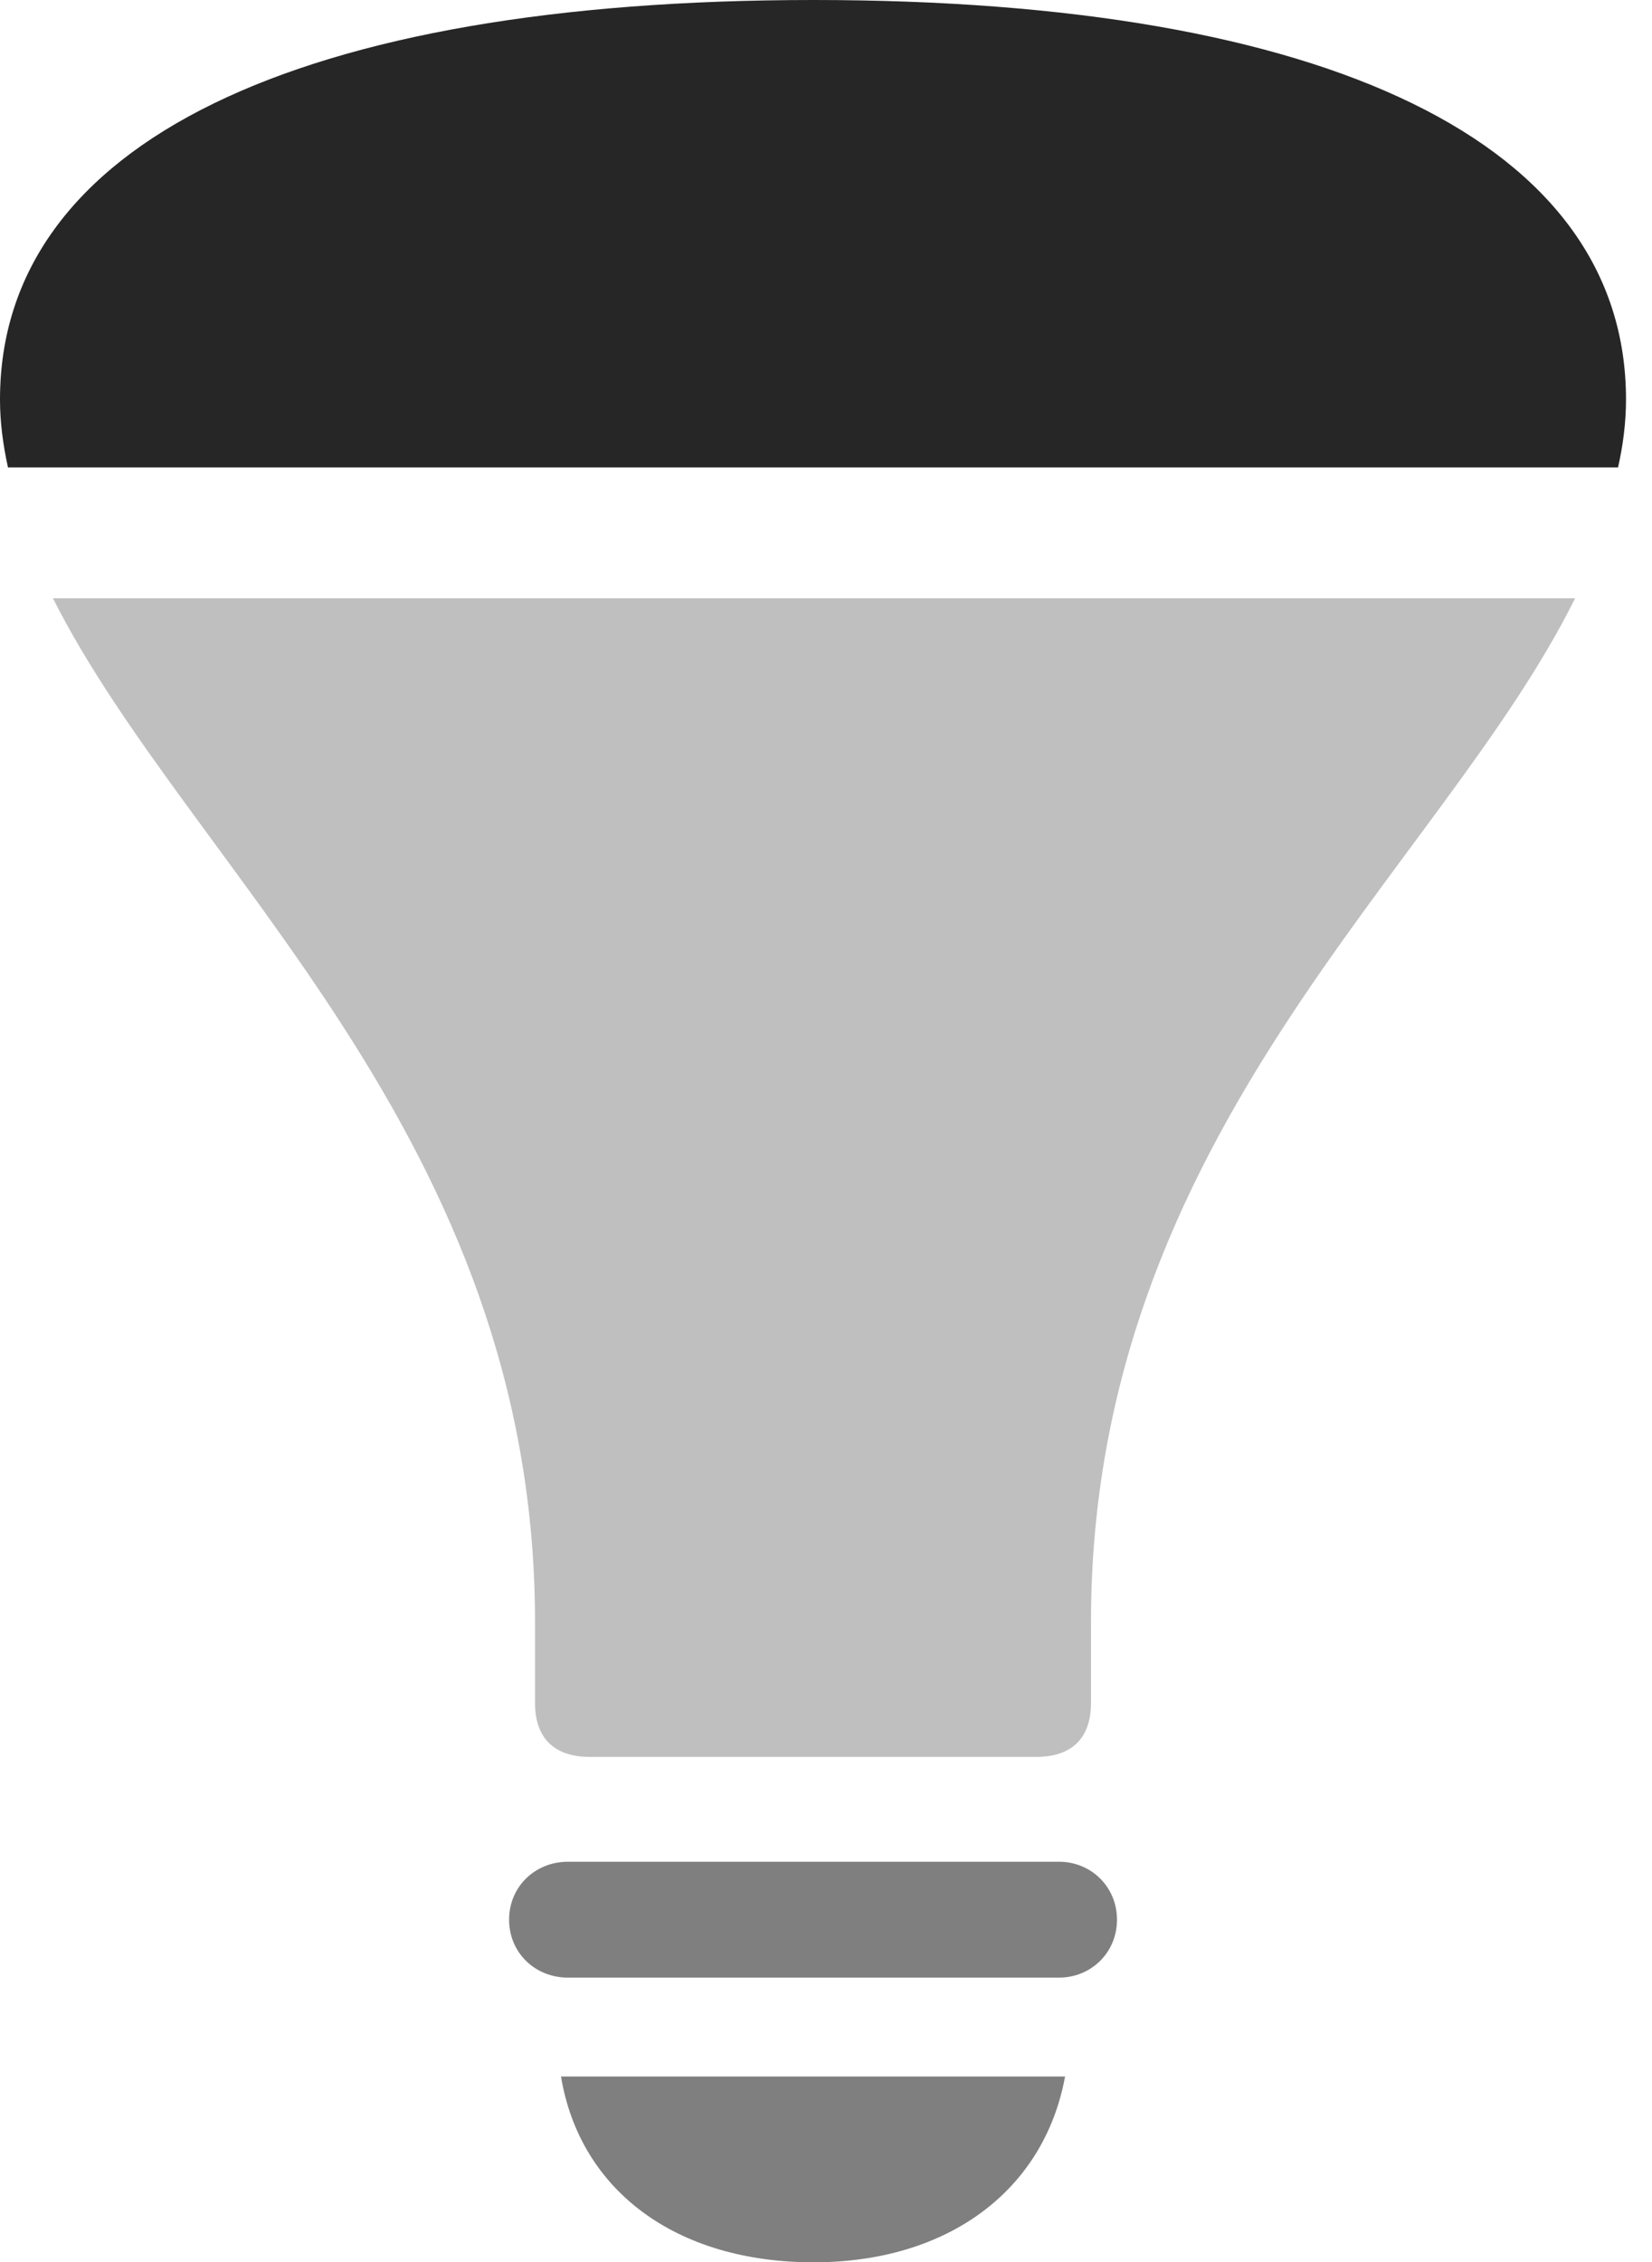 <?xml version="1.0" encoding="UTF-8"?>
<!--Generator: Apple Native CoreSVG 326-->
<!DOCTYPE svg
PUBLIC "-//W3C//DTD SVG 1.1//EN"
       "http://www.w3.org/Graphics/SVG/1.1/DTD/svg11.dtd">
<svg version="1.1" xmlns="http://www.w3.org/2000/svg" xmlns:xlink="http://www.w3.org/1999/xlink" viewBox="0 0 22.627 30.967">
 <g>
  <rect height="30.967" opacity="0" width="22.627" x="0" y="0"/>
  <path d="M7.779 27.07L14.506 27.07C14.943 27.07 15.299 26.729 15.299 26.277C15.299 25.826 14.943 25.484 14.506 25.484L7.779 25.484C7.328 25.484 6.973 25.826 6.973 26.277C6.973 26.729 7.328 27.07 7.779 27.07ZM11.143 30.967C12.988 30.967 14.301 29.982 14.588 28.424L7.684 28.424C7.943 29.982 9.256 30.967 11.143 30.967Z" fill="black" fill-opacity="0.5"/>
  <path d="M8.08 24.049L14.191 24.049C14.684 24.049 14.943 23.789 14.943 23.311L14.943 22.203C14.943 15.504 19.729 11.908 21.574 8.189L0.725 8.189C2.584 11.881 7.328 15.559 7.328 22.203L7.328 23.311C7.328 23.789 7.588 24.049 8.08 24.049Z" fill="black" fill-opacity="0.25"/>
  <path d="M0.109 6.398L22.162 6.398C22.23 6.098 22.271 5.783 22.271 5.469C22.271 1.955 18.184 0 11.143 0C4.088 0 0 1.955 0 5.469C0 5.783 0.041 6.084 0.109 6.398Z" fill="black" fill-opacity="0.85"/>
 </g>
</svg>

